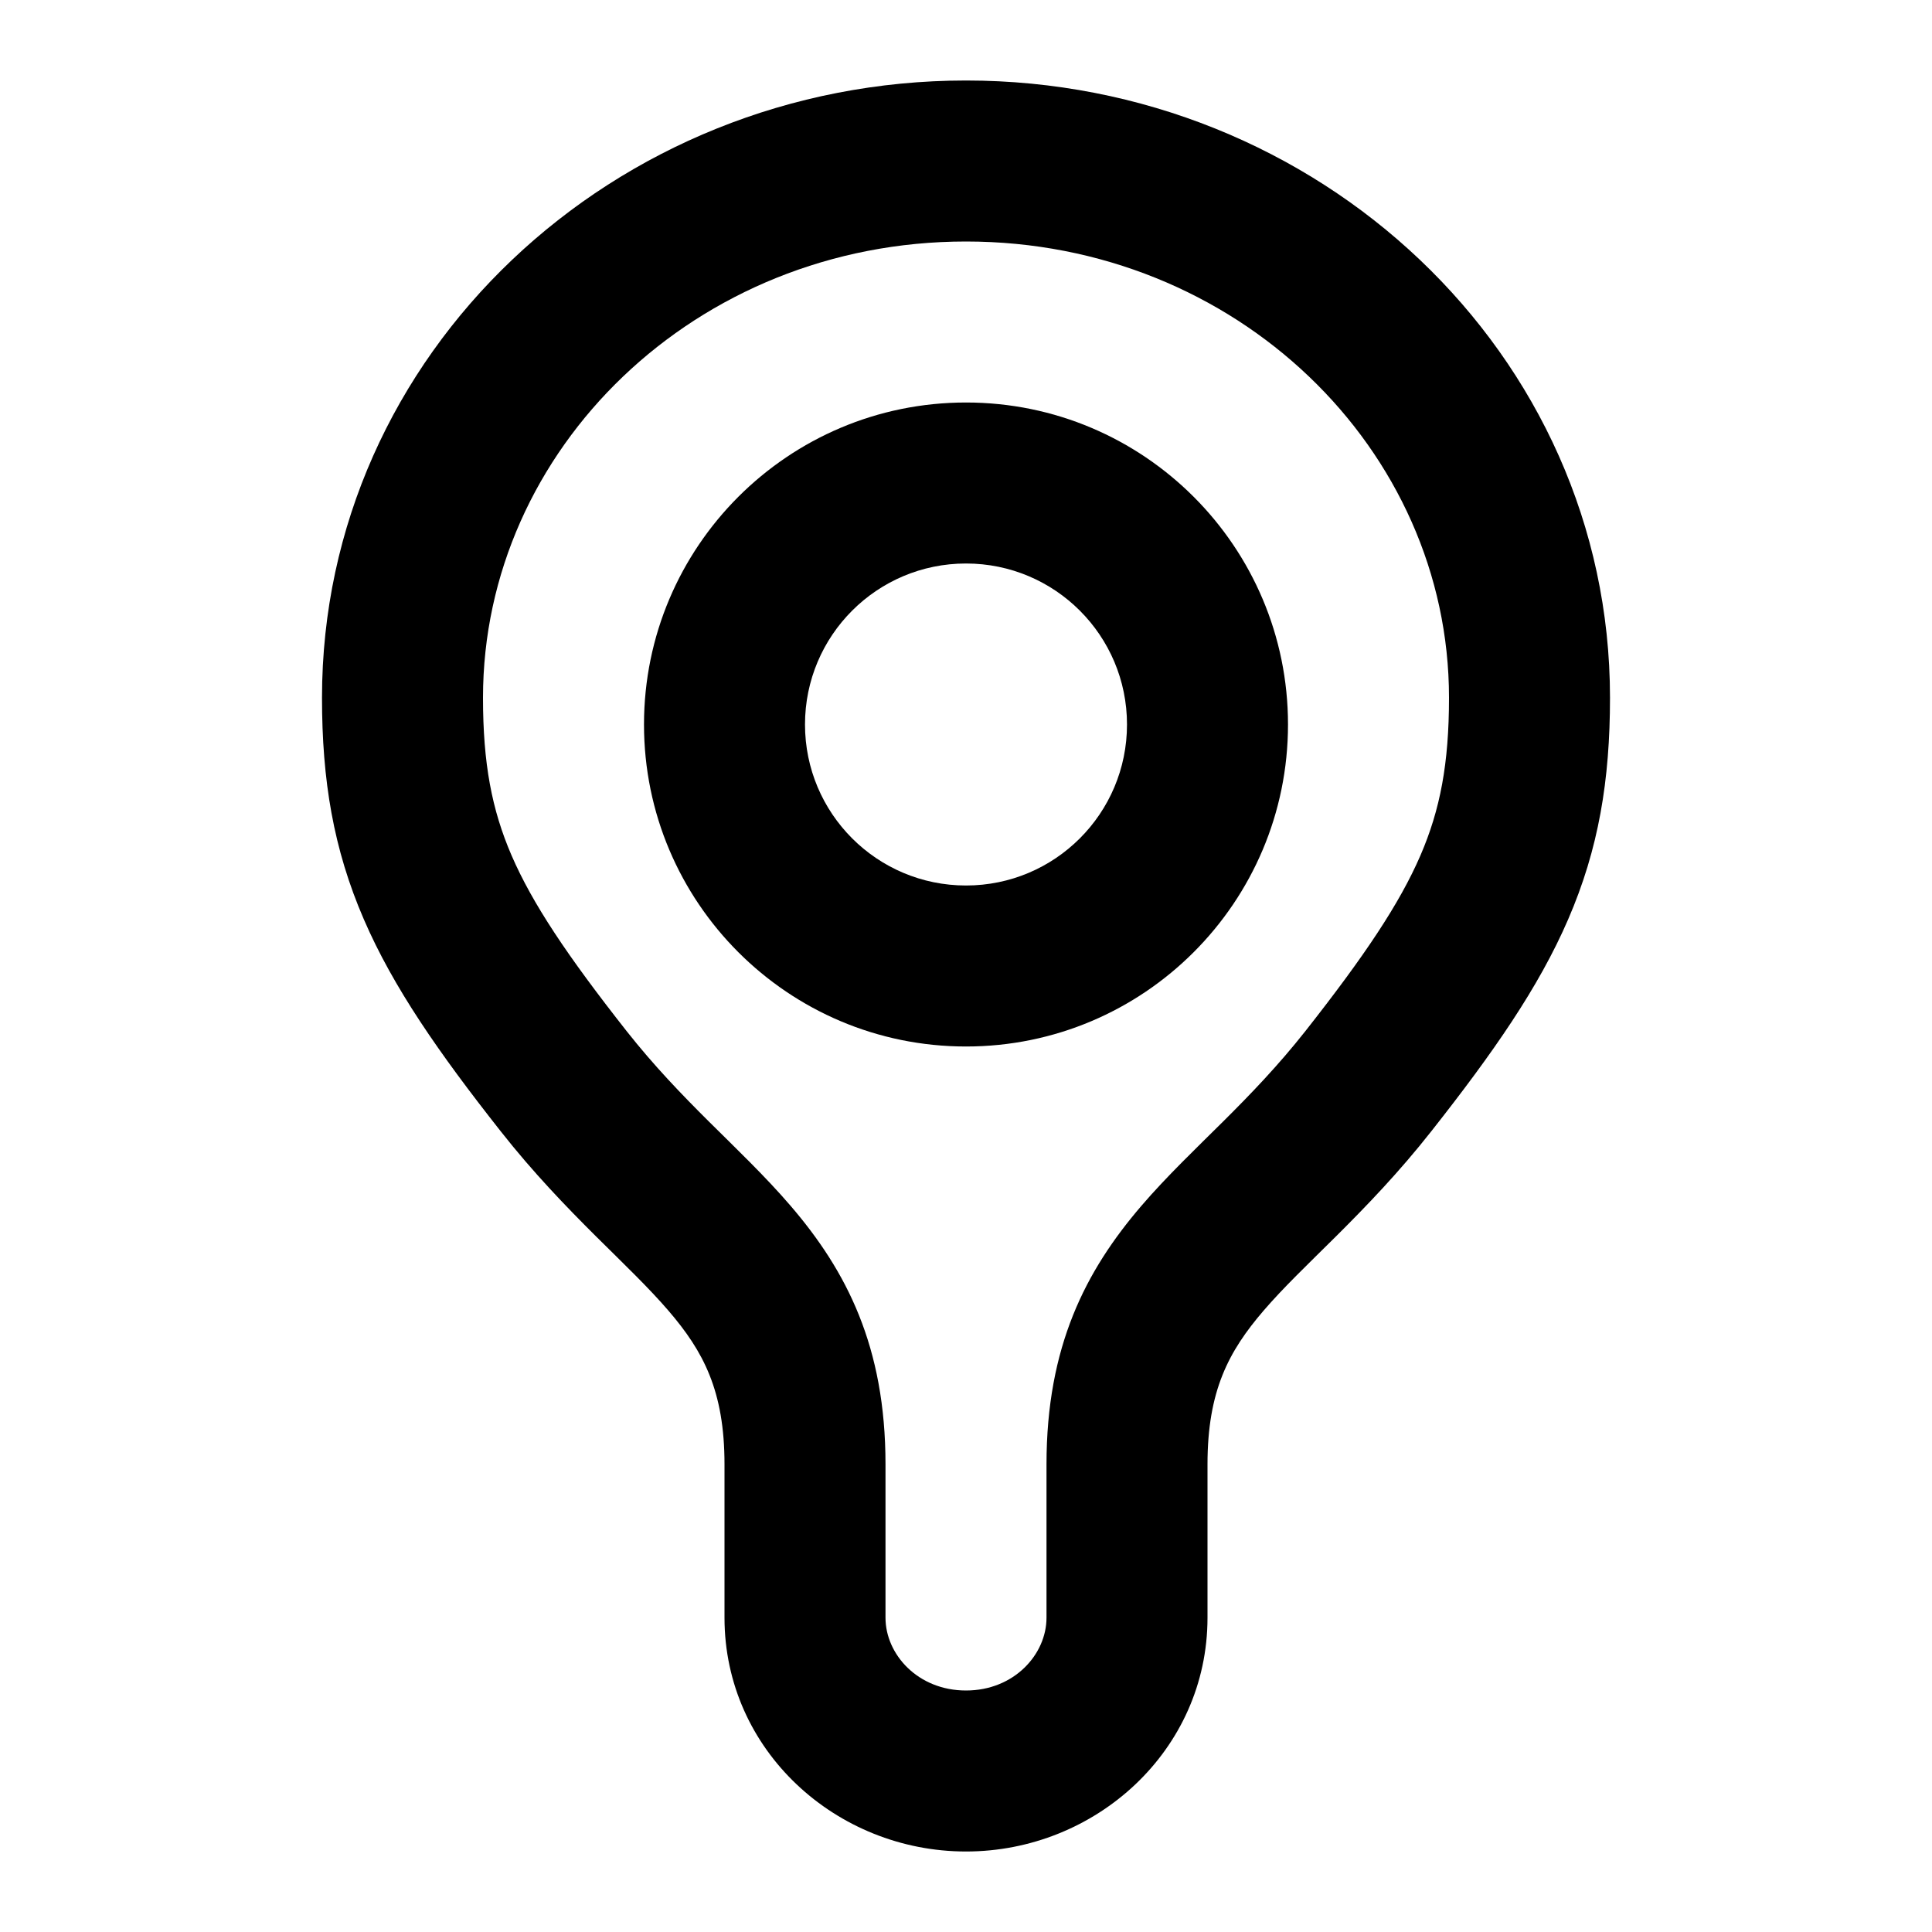 <svg width="24" height="24" viewBox="0 0 24 24" fill="none" xmlns="http://www.w3.org/2000/svg">
<path d="M18 8.667C18 5.583 15.36 3 12 3C8.64 3 6 5.583 6 8.667C6 9.484 6.109 10.057 6.355 10.627C6.614 11.225 7.046 11.871 7.785 12.81C8.123 13.238 8.464 13.592 8.807 13.933C9.135 14.259 9.507 14.613 9.821 14.979C10.514 15.786 11 16.725 11 18.19V20.096C11 20.55 11.401 21 12 21C12.599 21 13 20.55 13 20.096V18.19C13 16.725 13.486 15.786 14.179 14.979C14.493 14.613 14.865 14.259 15.193 13.933C15.536 13.592 15.877 13.238 16.215 12.81C16.954 11.871 17.386 11.225 17.645 10.627C17.891 10.057 18 9.484 18 8.667ZM20 8.667C20 9.691 19.859 10.546 19.48 11.421C19.114 12.268 18.546 13.081 17.785 14.047C17.373 14.571 16.964 14.992 16.604 15.351C16.229 15.723 15.944 15.994 15.696 16.282C15.264 16.785 15 17.275 15 18.19V20.096C15 21.745 13.61 23 12 23C10.39 23 9 21.745 9 20.096V18.19C9 17.275 8.736 16.785 8.304 16.282C8.056 15.994 7.771 15.723 7.396 15.351C7.036 14.992 6.627 14.571 6.215 14.047C5.454 13.081 4.886 12.268 4.52 11.421C4.141 10.546 4 9.691 4 8.667C4 4.387 7.628 1 12 1C16.372 1 20 4.387 20 8.667Z" fill="#000"/>
<path d="M14 9C14 7.895 13.105 7 12 7C10.895 7 10 7.895 10 9C10 10.105 10.895 11 12 11C13.105 11 14 10.105 14 9ZM16 9C16 11.209 14.209 13 12 13C9.791 13 8 11.209 8 9C8 6.791 9.791 5 12 5C14.209 5 16 6.791 16 9Z" fill="#000"/>
</svg>
